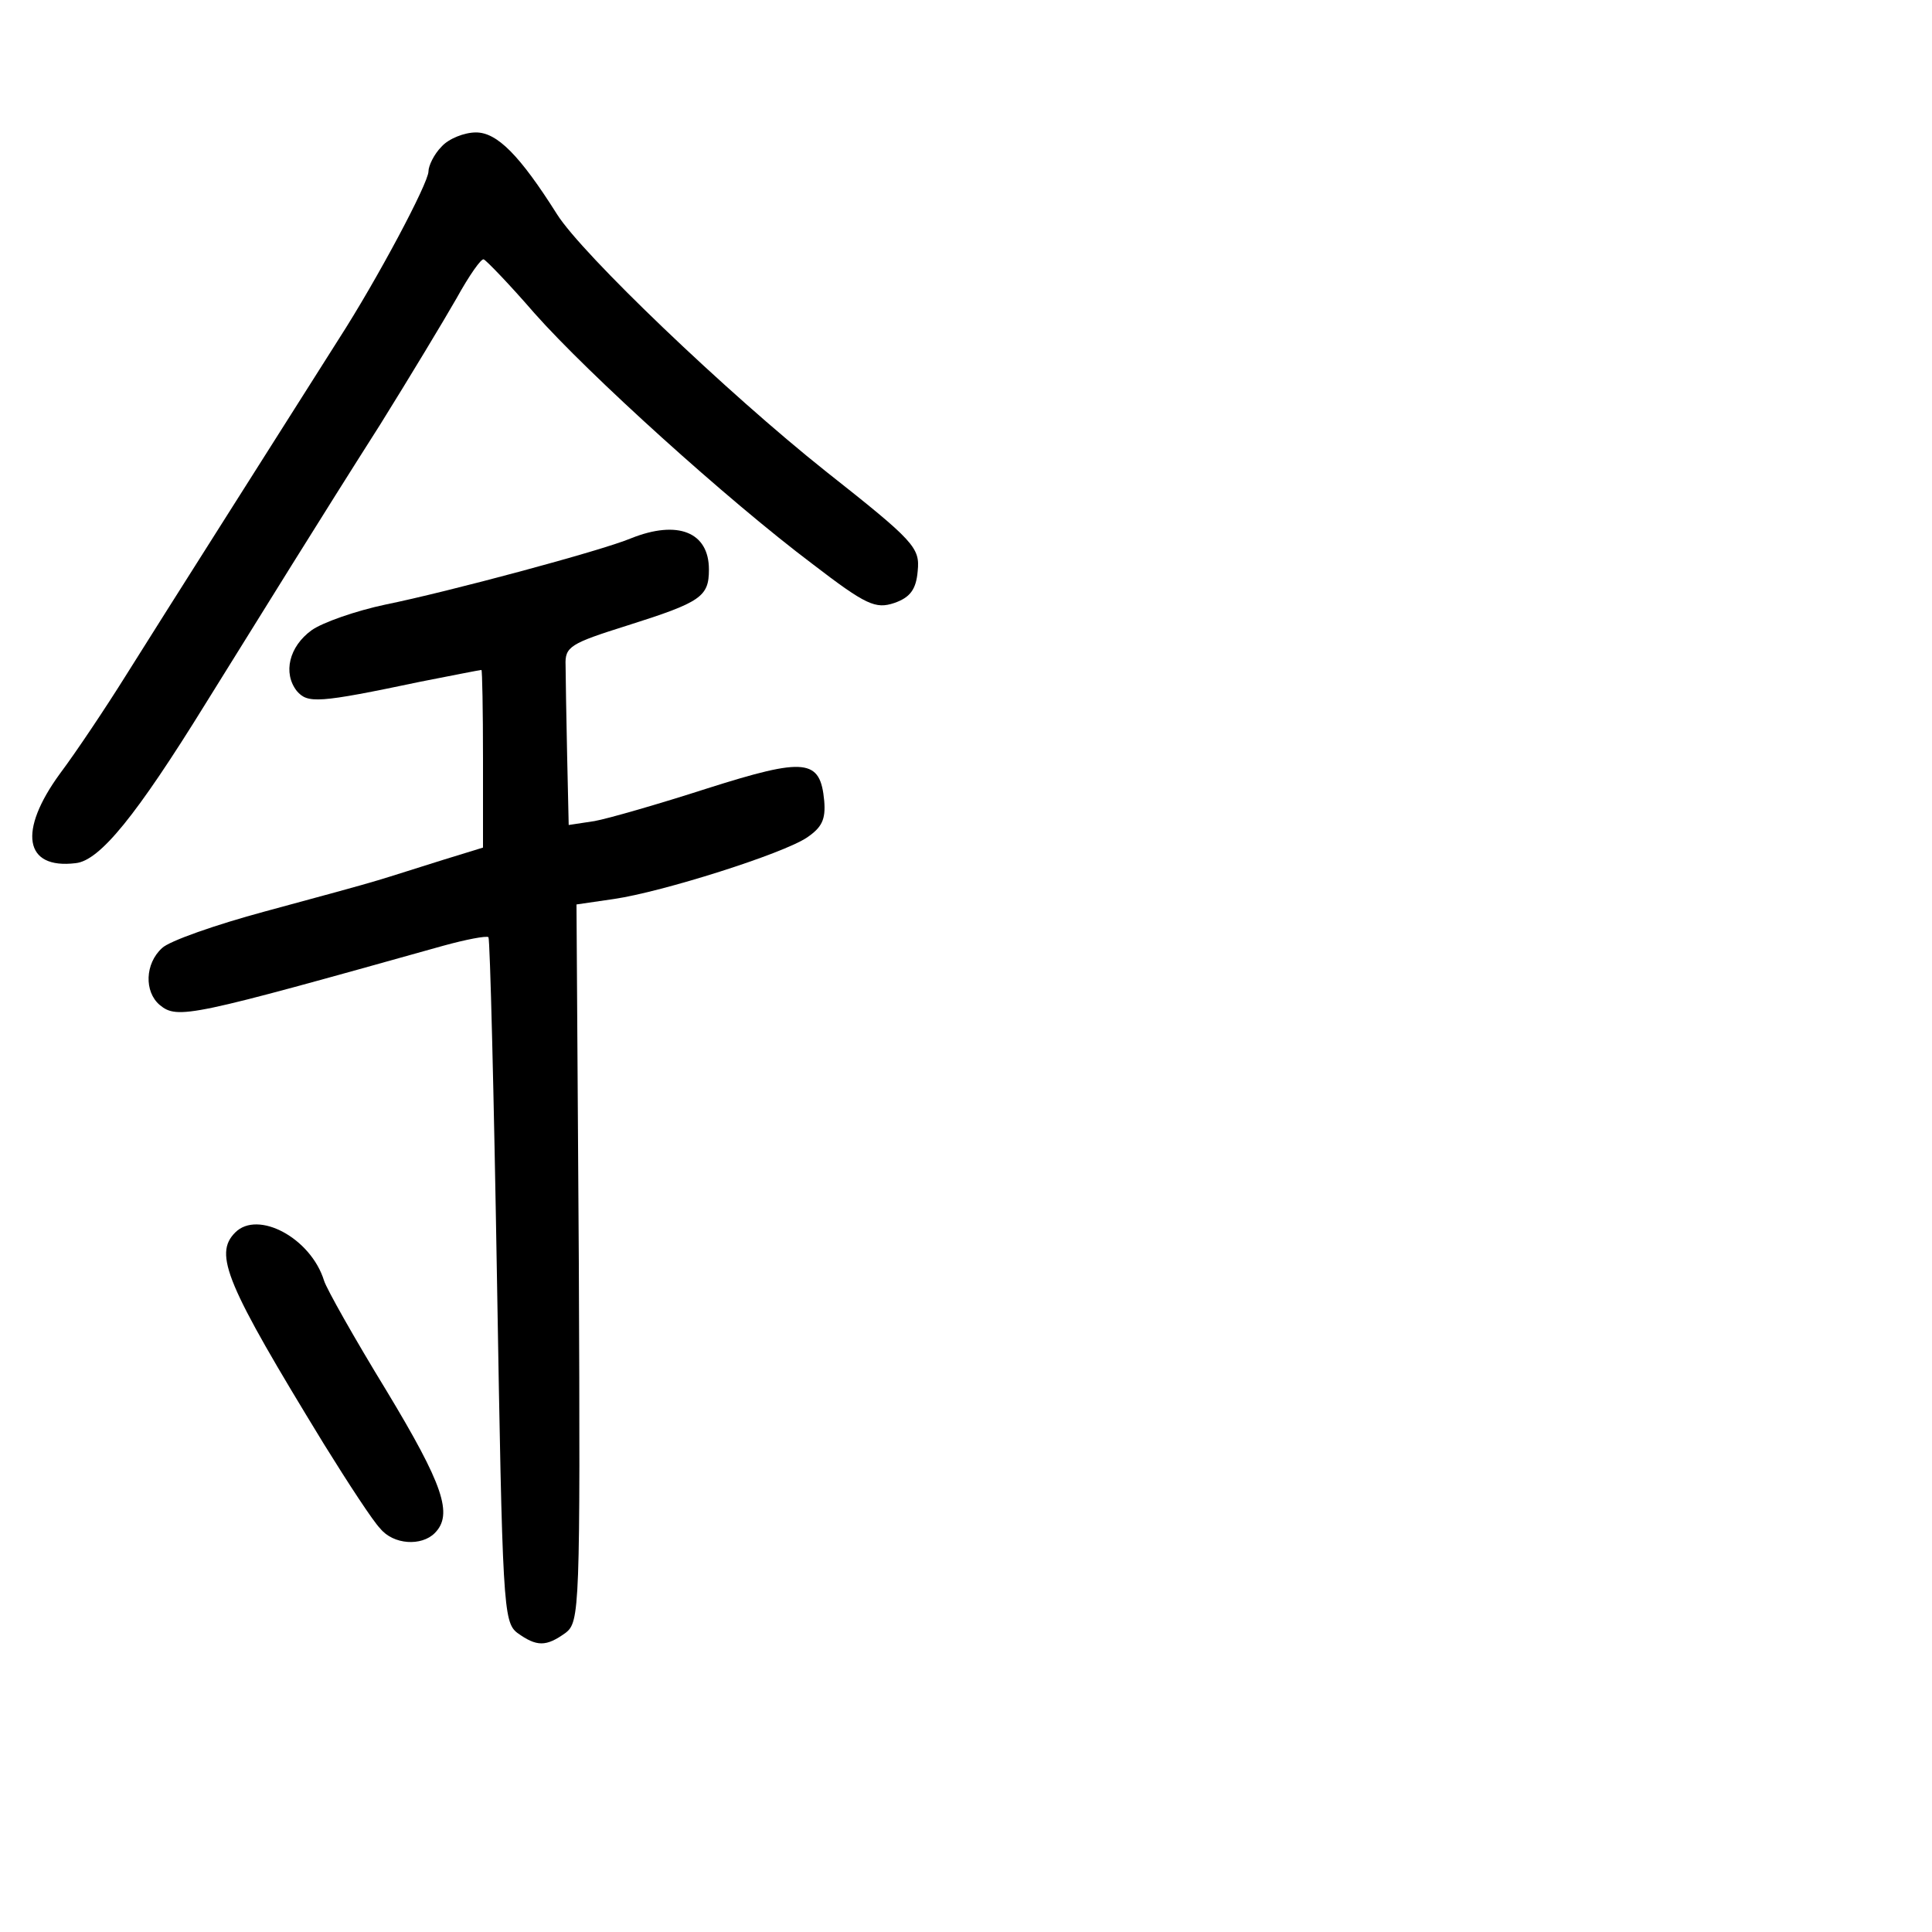 <?xml version="1.0" standalone="no"?>
<!DOCTYPE svg PUBLIC "-//W3C//DTD SVG 20010904//EN"
 "http://www.w3.org/TR/2001/REC-SVG-20010904/DTD/svg10.dtd">
<svg version="1.0" xmlns="http://www.w3.org/2000/svg"
 width="248pt" height="248pt" viewBox="0 0 248 248"
 preserveAspectRatio="xMidYMid meet">
<g transform="translate(0,248) scale(0.1,-0.1)"
fill="#000000" stroke="none">
<path d="M567 2292 c-10 -10 -17 -25 -17 -32 0 -15 -66 -139 -115 -215 -62
-98 -229 -361 -274 -433 -25 -40 -63 -97 -84 -125 -54 -74 -46 -123 20 -115
31 3 78 61 167 205 74 119 147 237 224 358 38 61 82 134 98 162 16 29 32 52
35 50 3 -1 33 -32 65 -69 70 -79 248 -240 357 -322 69 -53 81 -58 105 -50 20
7 28 17 30 41 3 30 -4 38 -118 128 -127 101 -313 279 -345 330 -48 76 -77 105
-104 105 -15 0 -35 -8 -44 -18z"/>
<path d="M810 1789 c-38 -16 -236 -69 -315 -85 -38 -8 -81 -23 -95 -33 -29
-21 -37 -55 -19 -78 14 -16 26 -16 159 12 41 8 76 15 78 15 1 0 2 -51 2 -114
l0 -114 -52 -16 c-29 -9 -66 -21 -83 -26 -16 -5 -82 -23 -145 -40 -63 -17
-123 -38 -132 -47 -22 -20 -23 -56 -3 -73 23 -19 39 -15 364 76 29 8 55 13 58
11 2 -3 7 -201 11 -442 7 -416 8 -437 26 -451 25 -18 37 -18 62 0 18 14 19 29
17 475 l-3 460 48 7 c62 9 217 58 248 79 19 13 24 23 22 47 -5 54 -24 56 -150
16 -62 -20 -128 -39 -145 -42 l-33 -5 -2 89 c-1 50 -2 102 -2 116 -1 24 6 28
79 51 95 30 105 37 105 72 0 48 -40 64 -100 40z"/>
<path d="M302 898 c-28 -28 -12 -66 114 -272 31 -50 63 -99 72 -108 17 -21 53
-23 70 -6 24 24 11 62 -62 183 -41 67 -77 131 -80 141 -17 55 -85 91 -114 62z"/>
</g>
</svg>
